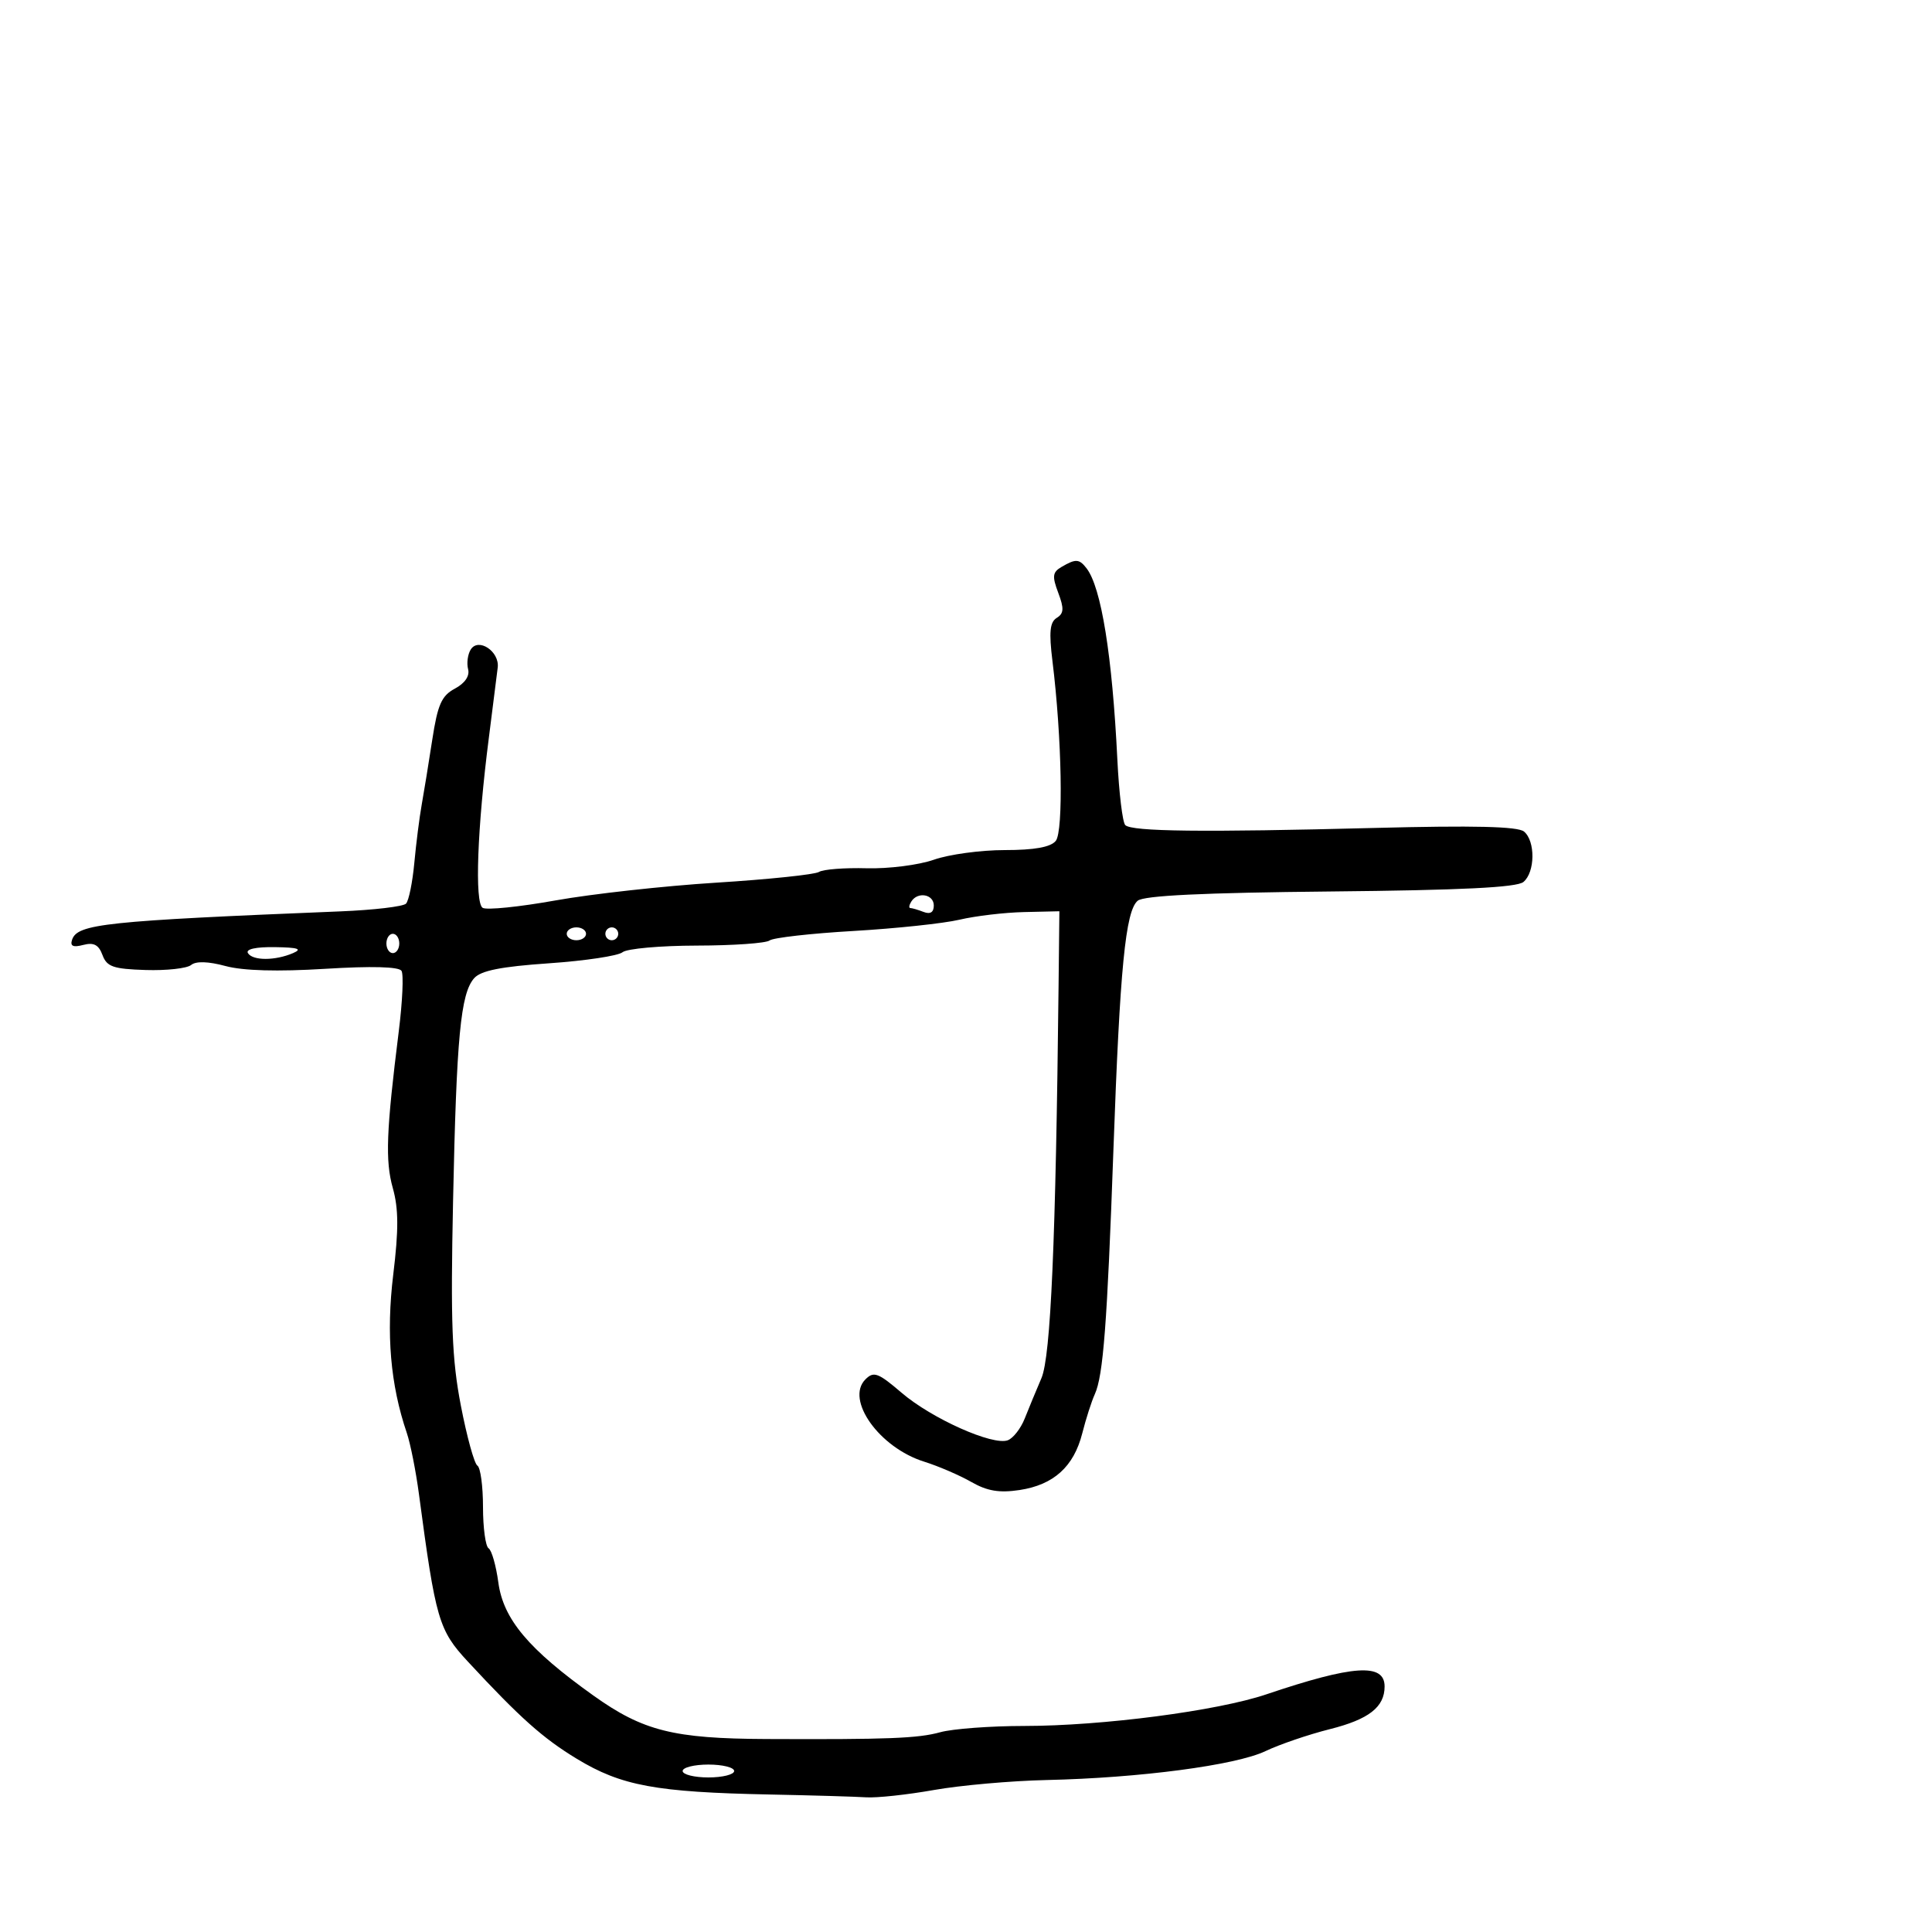 <svg xmlns="http://www.w3.org/2000/svg" width="300" height="300" viewBox="0 0 300 300" version="1.1">
	<path d="M 164.837 88.031 C 163.433 88.851, 163.353 89.475, 164.323 92.046 C 165.246 94.491, 165.200 95.259, 164.087 95.946 C 163.020 96.606, 162.868 98.146, 163.424 102.651 C 164.890 114.508, 165.157 129.106, 163.934 130.579 C 163.128 131.550, 160.617 132, 156.003 132 C 152.290 132, 147.342 132.674, 145.009 133.497 C 142.675 134.320, 137.977 134.917, 134.569 134.823 C 131.160 134.729, 127.831 134.986, 127.171 135.394 C 126.511 135.802, 119.340 136.551, 111.235 137.059 C 103.131 137.567, 91.899 138.807, 86.275 139.816 C 80.652 140.824, 75.555 141.343, 74.948 140.968 C 73.682 140.185, 74.106 128.592, 75.917 114.500 C 76.553 109.550, 77.170 104.662, 77.287 103.638 C 77.573 101.142, 74.279 98.961, 73.094 100.861 C 72.627 101.609, 72.444 102.980, 72.686 103.908 C 72.963 104.966, 72.198 106.091, 70.632 106.930 C 68.563 108.037, 67.962 109.397, 67.119 114.883 C 66.560 118.522, 65.820 123.075, 65.474 125 C 65.128 126.925, 64.615 130.975, 64.334 134 C 64.054 137.025, 63.473 139.868, 63.045 140.317 C 62.616 140.766, 58.044 141.306, 52.883 141.516 C 16.288 143.004, 12.014 143.457, 11.191 145.927 C 10.861 146.917, 11.348 147.142, 12.927 146.729 C 14.560 146.302, 15.324 146.703, 15.913 148.295 C 16.587 150.117, 17.582 150.463, 22.603 150.622 C 25.846 150.726, 29.028 150.376, 29.674 149.846 C 30.432 149.223, 32.326 149.280, 35.026 150.007 C 37.757 150.742, 43.104 150.892, 50.464 150.439 C 57.703 149.993, 61.947 150.105, 62.347 150.753 C 62.690 151.307, 62.498 155.527, 61.922 160.130 C 59.976 175.687, 59.803 180.225, 60.996 184.485 C 61.895 187.695, 61.911 190.946, 61.063 197.917 C 59.943 207.134, 60.617 215.016, 63.166 222.500 C 63.728 224.150, 64.577 228.425, 65.053 232 C 67.654 251.532, 68.119 253.125, 72.641 258 C 80.756 266.749, 84.289 269.903, 89.563 273.104 C 96.478 277.301, 101.834 278.293, 119.500 278.649 C 126.100 278.781, 132.850 278.979, 134.500 279.087 C 136.150 279.195, 140.875 278.685, 145 277.954 C 149.125 277.222, 157 276.524, 162.500 276.402 C 176.957 276.082, 191.888 274.111, 196.500 271.914 C 198.700 270.866, 203.200 269.330, 206.500 268.502 C 212.552 266.982, 215 265.074, 215 261.876 C 215 258.213, 210.144 258.536, 196.629 263.099 C 189.017 265.669, 171.181 267.999, 159.064 268.006 C 153.804 268.009, 147.925 268.447, 146 268.980 C 142.558 269.934, 137.864 270.117, 119 270.034 C 104.578 269.971, 99.852 268.783, 92.148 263.287 C 82.083 256.105, 78.153 251.432, 77.382 245.728 C 77.027 243.103, 76.346 240.714, 75.868 240.419 C 75.391 240.123, 75 237.235, 75 234 C 75 230.765, 74.608 227.876, 74.128 227.579 C 73.648 227.283, 72.494 223.094, 71.563 218.270 C 70.169 211.047, 69.956 205.443, 70.351 186.500 C 70.883 161.007, 71.521 154.274, 73.630 151.891 C 74.671 150.716, 77.803 150.093, 85.248 149.580 C 90.855 149.194, 95.992 148.422, 96.664 147.864 C 97.336 147.306, 102.524 146.842, 108.193 146.831 C 113.862 146.821, 118.950 146.463, 119.500 146.036 C 120.050 145.609, 125.900 144.946, 132.500 144.563 C 139.100 144.180, 146.525 143.391, 149 142.809 C 151.475 142.227, 155.975 141.695, 159 141.626 L 164.500 141.500 164.375 153 C 163.941 192.749, 163.161 210.627, 161.713 214 C 160.887 215.925, 159.718 218.750, 159.114 220.278 C 158.511 221.806, 157.333 223.319, 156.497 223.640 C 154.190 224.525, 144.690 220.283, 140.011 216.277 C 136.356 213.149, 135.676 212.896, 134.385 214.186 C 131.231 217.340, 136.541 224.786, 143.500 226.966 C 145.700 227.656, 148.990 229.071, 150.811 230.112 C 153.295 231.532, 155.167 231.846, 158.311 231.372 C 163.611 230.572, 166.740 227.743, 168.053 222.565 C 168.620 220.329, 169.495 217.600, 169.997 216.500 C 171.313 213.618, 171.924 205.603, 172.893 178.500 C 173.901 150.290, 174.766 141.439, 176.667 139.861 C 177.630 139.062, 186.850 138.620, 206.586 138.429 C 226.920 138.231, 235.527 137.808, 236.556 136.953 C 238.378 135.441, 238.434 130.605, 236.647 129.122 C 235.689 128.327, 228.888 128.164, 213.397 128.564 C 186.766 129.253, 175.747 129.127, 174.732 128.123 C 174.309 127.705, 173.756 123.119, 173.502 117.932 C 172.712 101.802, 171.005 91.200, 168.722 88.250 C 167.578 86.771, 167.047 86.741, 164.837 88.031 M 141.500 140 C 141.160 140.550, 141.097 141, 141.359 141 C 141.622 141, 142.548 141.273, 143.418 141.607 C 144.456 142.005, 145 141.662, 145 140.607 C 145 138.843, 142.485 138.407, 141.500 140 M 88 145 C 88 145.550, 88.675 146, 89.500 146 C 90.325 146, 91 145.550, 91 145 C 91 144.450, 90.325 144, 89.500 144 C 88.675 144, 88 144.450, 88 145 M 94 145 C 94 145.550, 94.450 146, 95 146 C 95.550 146, 96 145.550, 96 145 C 96 144.450, 95.550 144, 95 144 C 94.450 144, 94 144.450, 94 145 M 60 146.500 C 60 147.325, 60.450 148, 61 148 C 61.550 148, 62 147.325, 62 146.500 C 62 145.675, 61.550 145, 61 145 C 60.450 145, 60 145.675, 60 146.500 M 38.500 148 C 39.238 149.194, 42.721 149.194, 45.500 148 C 47 147.355, 46.298 147.123, 42.691 147.070 C 39.724 147.027, 38.119 147.383, 38.500 148 M 106 275 C 106 275.550, 107.800 276, 110 276 C 112.200 276, 114 275.550, 114 275 C 114 274.450, 112.200 274, 110 274 C 107.800 274, 106 274.450, 106 275" stroke="none" fill="black" fill-rule="evenodd"/>
</svg>